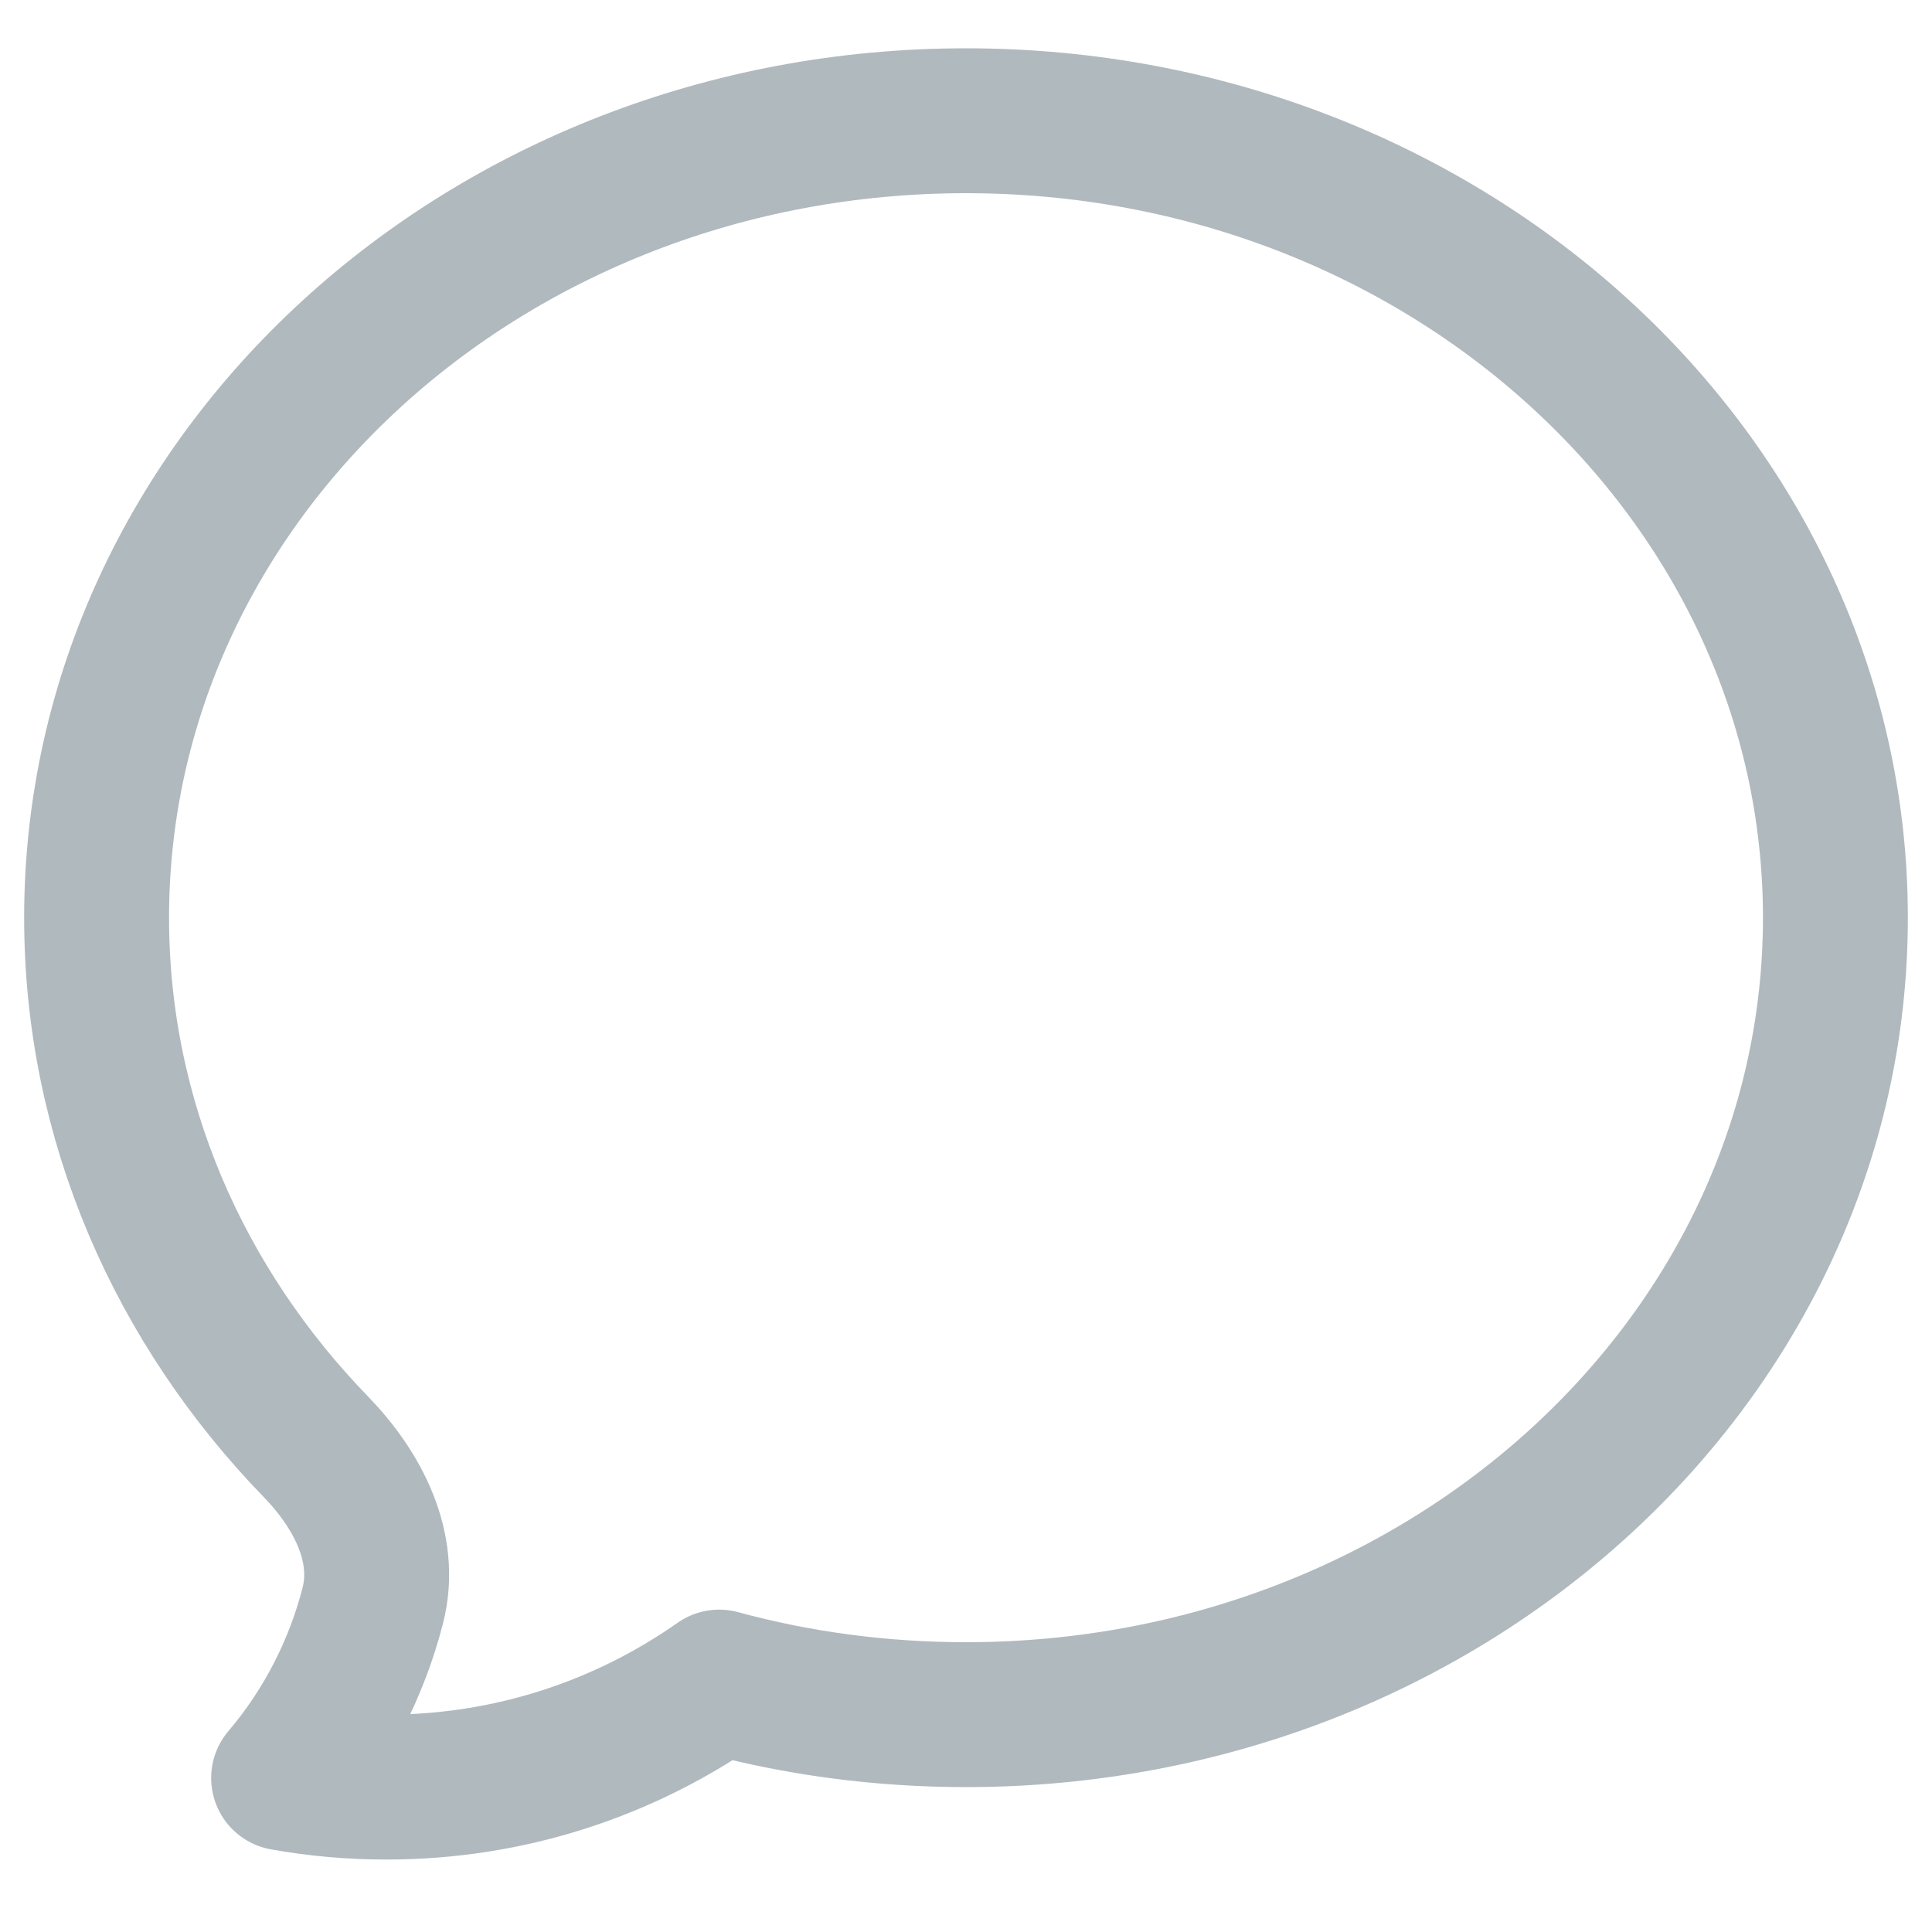 <svg width="20" height="20" viewBox="0 0 20 20" fill="none" xmlns="http://www.w3.org/2000/svg">
<path d="M10 17.75C14.97 17.75 19 14.056 19 9.5C19 4.944 14.97 1.25 10 1.25C5.03 1.25 1 4.944 1 9.5C1 11.604 1.859 13.523 3.273 14.98C3.705 15.427 4.013 16.02 3.859 16.621C3.69 17.278 3.375 17.889 2.936 18.406C3.287 18.469 3.643 18.5 4 18.5C5.282 18.5 6.47 18.098 7.445 17.413C8.255 17.633 9.113 17.75 10 17.75Z" stroke="#B0B9BE" stroke-width="1.5" stroke-linecap="round" stroke-linejoin="round"/>
</svg>

